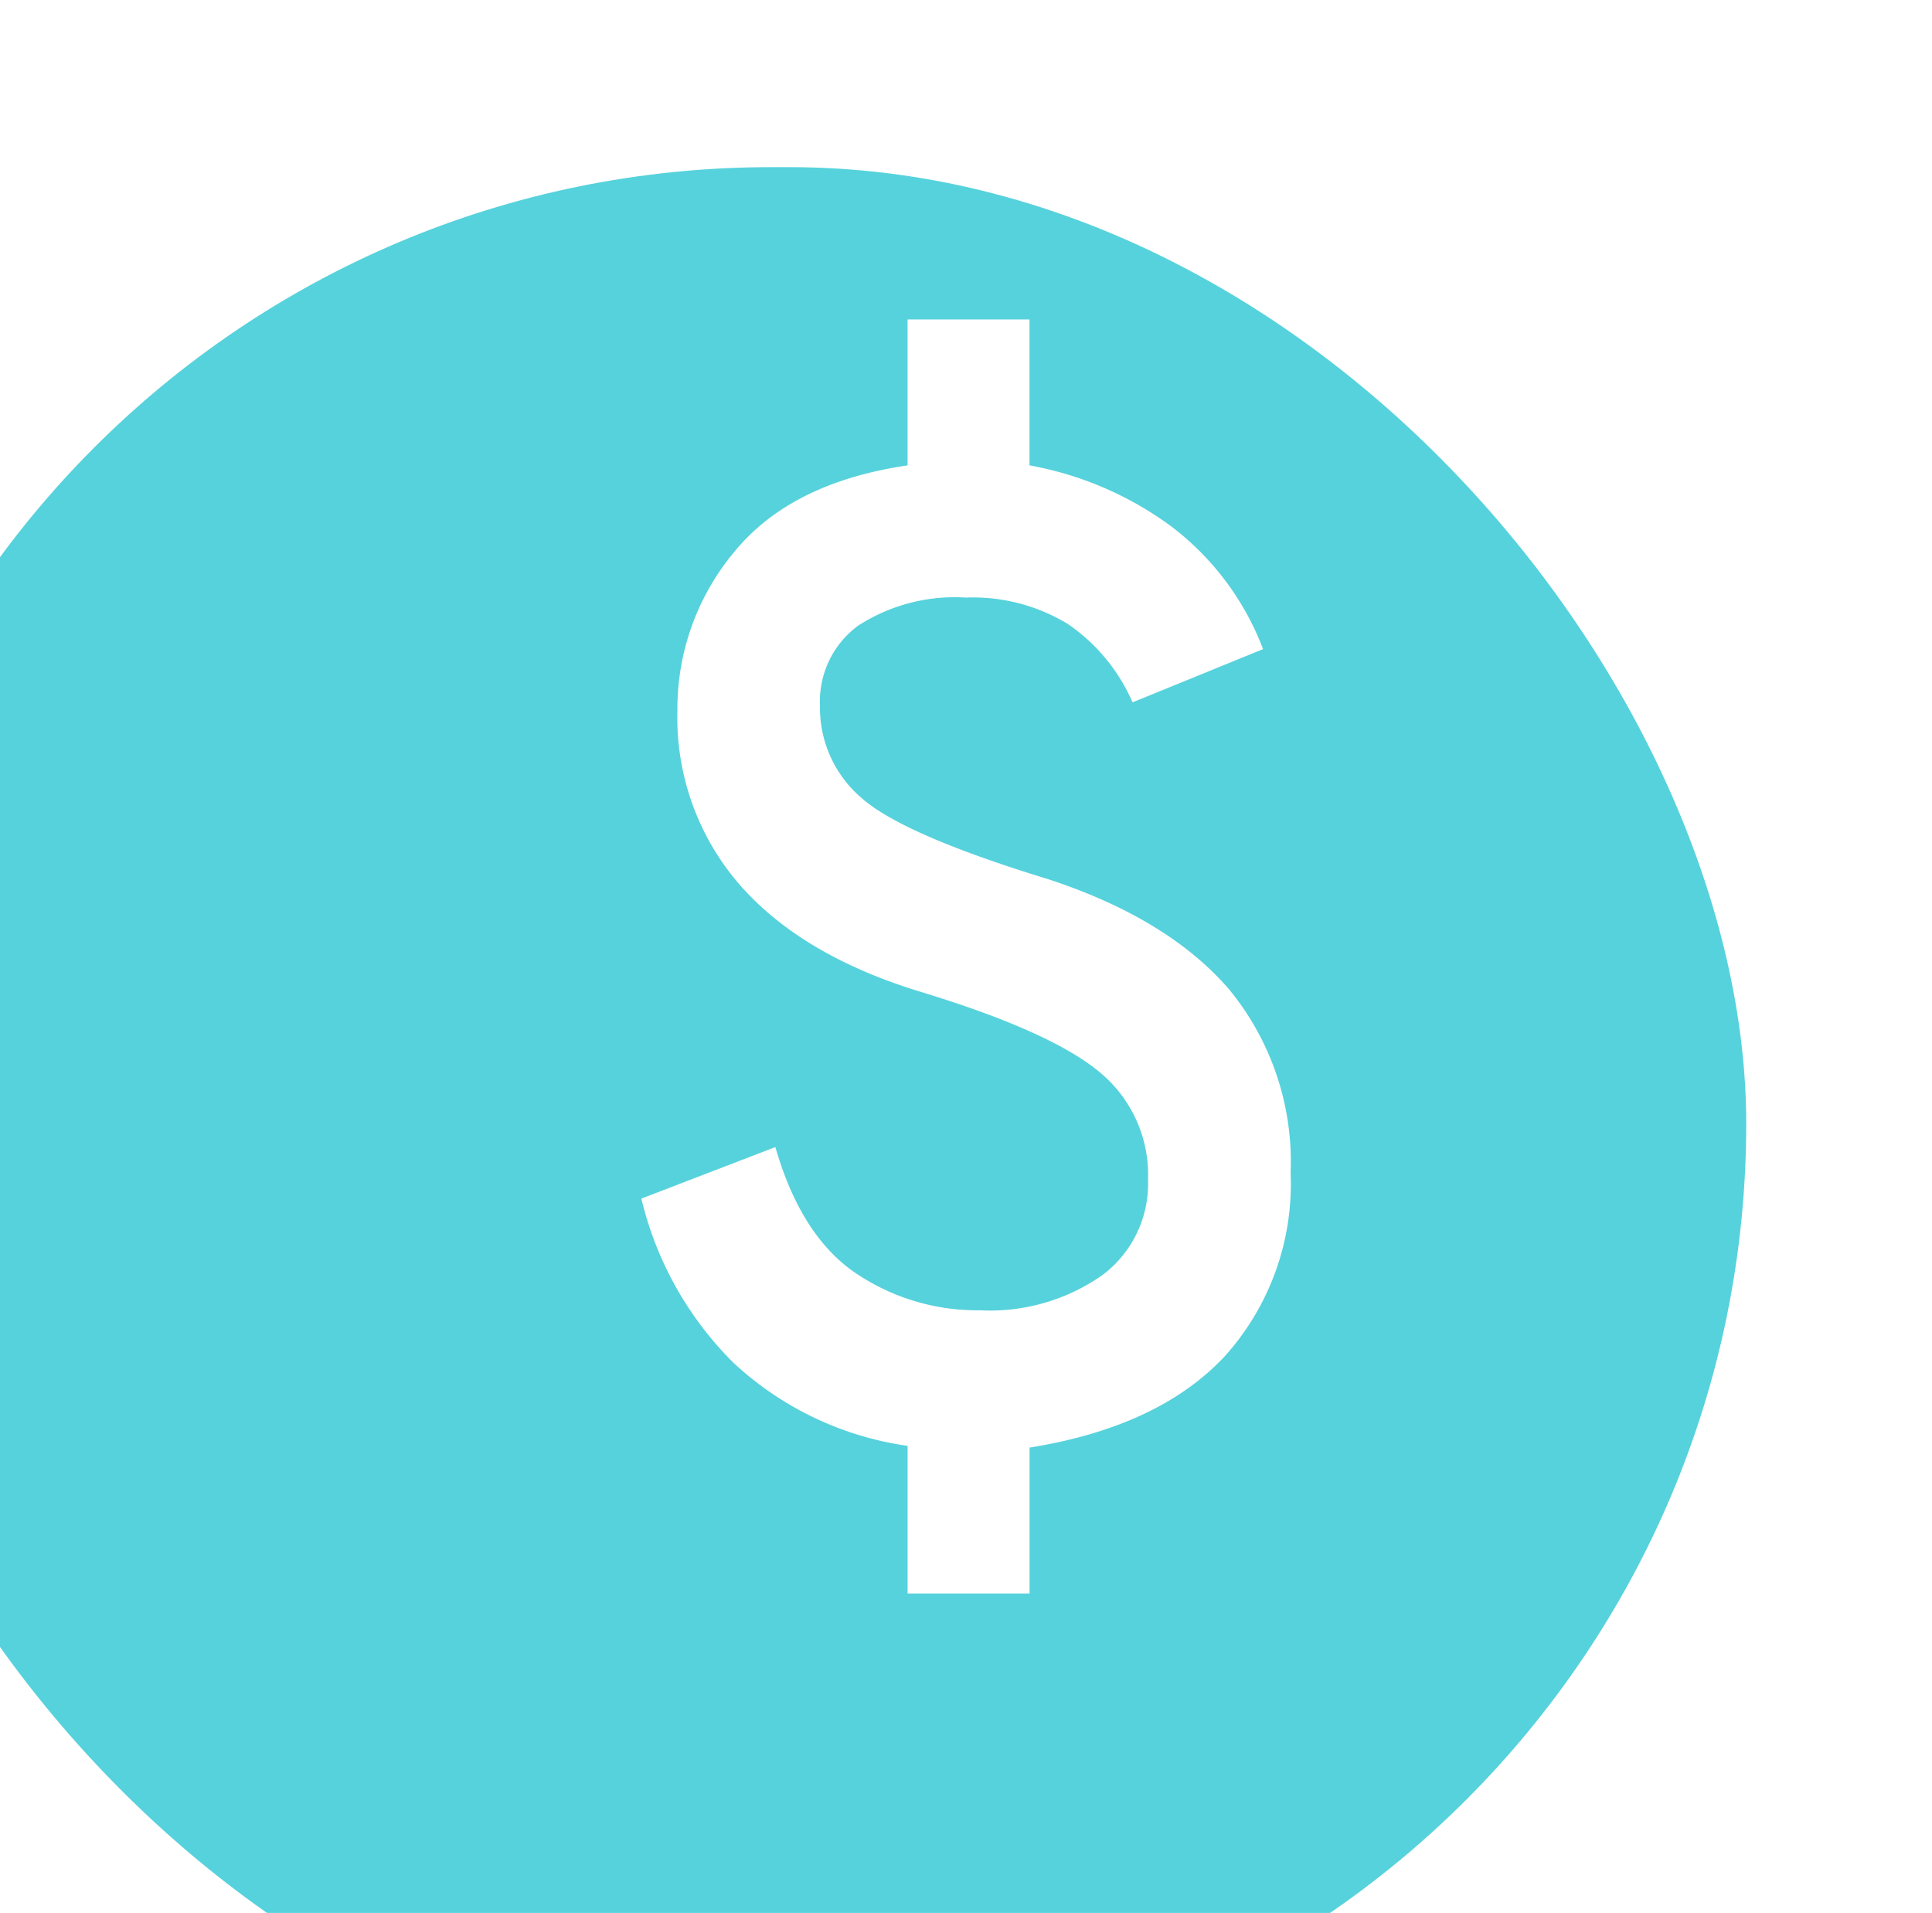 <svg xmlns="http://www.w3.org/2000/svg" xmlns:xlink="http://www.w3.org/1999/xlink" width="104" height="103" viewBox="0 0 104 103">
  <defs>
    <clipPath id="clip-path">
      <rect id="Rectangle_147978" data-name="Rectangle 147978" width="104" height="103" transform="translate(2122 -3676)" fill="#fff" stroke="#707070" stroke-width="1"/>
    </clipPath>
    <filter id="Rectangle_5" x="-41.5" y="-22.5" width="167" height="166" filterUnits="userSpaceOnUse">
      <feOffset dx="-10" dy="9" input="SourceAlpha"/>
      <feGaussianBlur stdDeviation="10.5" result="blur"/>
      <feFlood flood-color="#8098d5" flood-opacity="0.075"/>
      <feComposite operator="in" in2="blur"/>
      <feComposite in="SourceGraphic"/>
    </filter>
  </defs>
  <g id="Mask_Group_5" data-name="Mask Group 5" transform="translate(-2122 3676)" clip-path="url(#clip-path)">
    <g id="Group_68094" data-name="Group 68094" transform="translate(665 -4152)">
      <g transform="matrix(1, 0, 0, 1, 1457, 476)" filter="url(#Rectangle_5)">
        <rect id="Rectangle_5-2" data-name="Rectangle 5" width="104" height="103" rx="51.5" fill="#56d2dc"/>
      </g>
      <path id="attach_money_FILL0_wght700_GRAD0_opsz48" d="M28.93,74.05V66.1a17.331,17.331,0,0,1-9.384-4.484,18.486,18.486,0,0,1-4.946-8.83l7.211-2.774q1.387,4.808,4.345,6.8A11.666,11.666,0,0,0,32.813,58.8a10.532,10.532,0,0,0,6.61-1.9,6.145,6.145,0,0,0,2.45-5.131,7.165,7.165,0,0,0-2.589-5.778q-2.589-2.173-9.523-4.3-6.472-1.942-9.846-5.778a13.707,13.707,0,0,1-3.375-9.384,13.163,13.163,0,0,1,3.051-8.552q3.051-3.744,9.338-4.669V5.45h6.564v7.858A18.314,18.314,0,0,1,43.12,16.59a14.971,14.971,0,0,1,4.946,6.61L41.04,26.066a9.882,9.882,0,0,0-3.467-4.207,9.8,9.8,0,0,0-5.5-1.433,9.571,9.571,0,0,0-5.825,1.525,5.061,5.061,0,0,0-2.034,4.3,6.37,6.37,0,0,0,2.22,4.949q2.219,1.988,10.077,4.392,6.472,2.126,9.754,5.963A14.614,14.614,0,0,1,49.547,51.4a13.866,13.866,0,0,1-3.559,9.892q-3.559,3.791-10.493,4.9V74.05Z" transform="translate(1476.926 487.75)" fill="#fff"/>
    </g>
  </g>
</svg>
